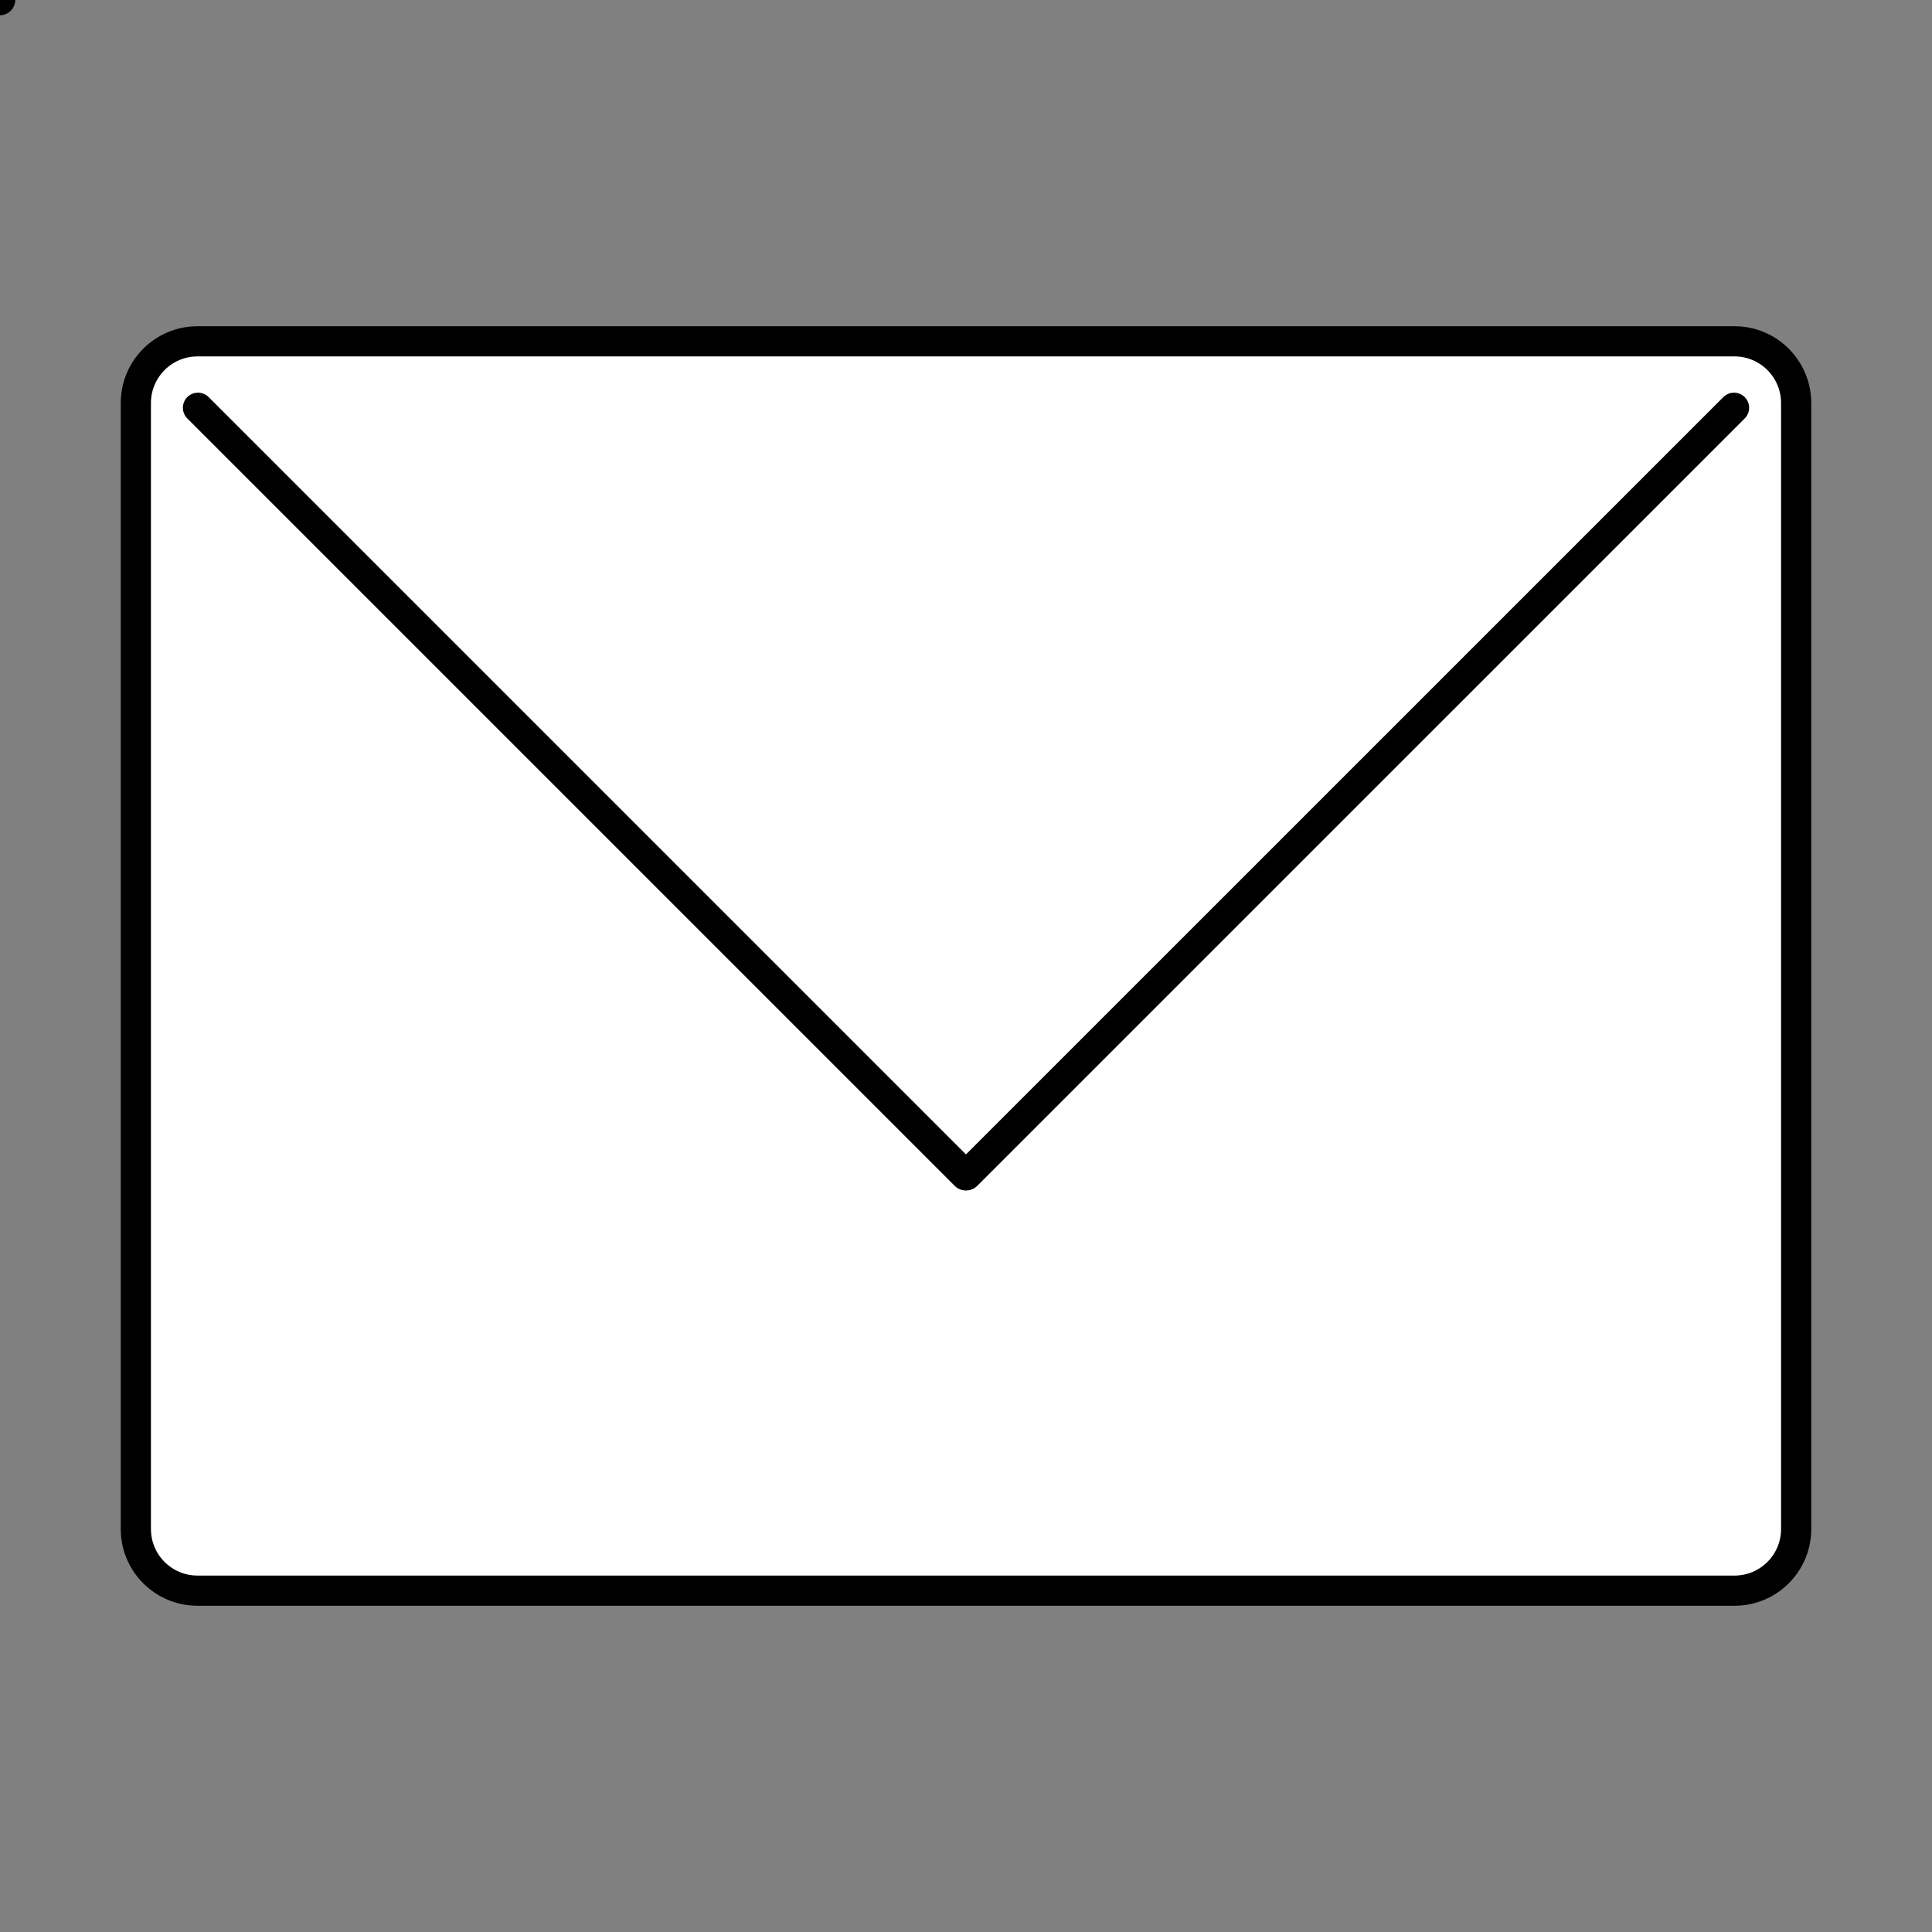 <svg height="20px" viewBox="0 0 512 512" width="20px" style="fill:#ffffff"  xml:space="preserve" xmlns="http://www.w3.org/2000/svg" xmlns:xlink="http://www.w3.org/1999/xlink"><rect x="0" y="0" width="512" height="512" fill="#808080" stroke="none"/><g><path d="    M476,405.207c0,9.022-7.313,16.336-16.336,16.336H52.336c-9.022,0-16.336-7.313-16.336-16.336V106.809    c0-9.022,7.313-16.354,16.336-16.354h407.328c9.022,0,16.336,7.331,16.336,16.354V405.207z"  stroke="#000000" stroke-linecap="round" stroke-linejoin="round" stroke-miterlimit="10" stroke-width="8"/><line fill="none" stroke="#000000" stroke-linecap="round" stroke-linejoin="round" stroke-miterlimit="10" stroke-width="8" x1="459.535" x2="256.125" y1="108.062" y2="311.459"/><line fill="none" stroke="#000000" stroke-linecap="round" stroke-linejoin="round" stroke-miterlimit="10" stroke-width="8" x1="52.465" x2="255.862" y1="108.062" y2="311.459"/><line fill="none" stroke="#000000" stroke-linecap="round" stroke-linejoin="round" stroke-miterlimit="10" stroke-width="8" /><line fill="none" stroke="#000000" stroke-linecap="round" stroke-linejoin="round" stroke-miterlimit="10" stroke-width="8"/></g></svg>
